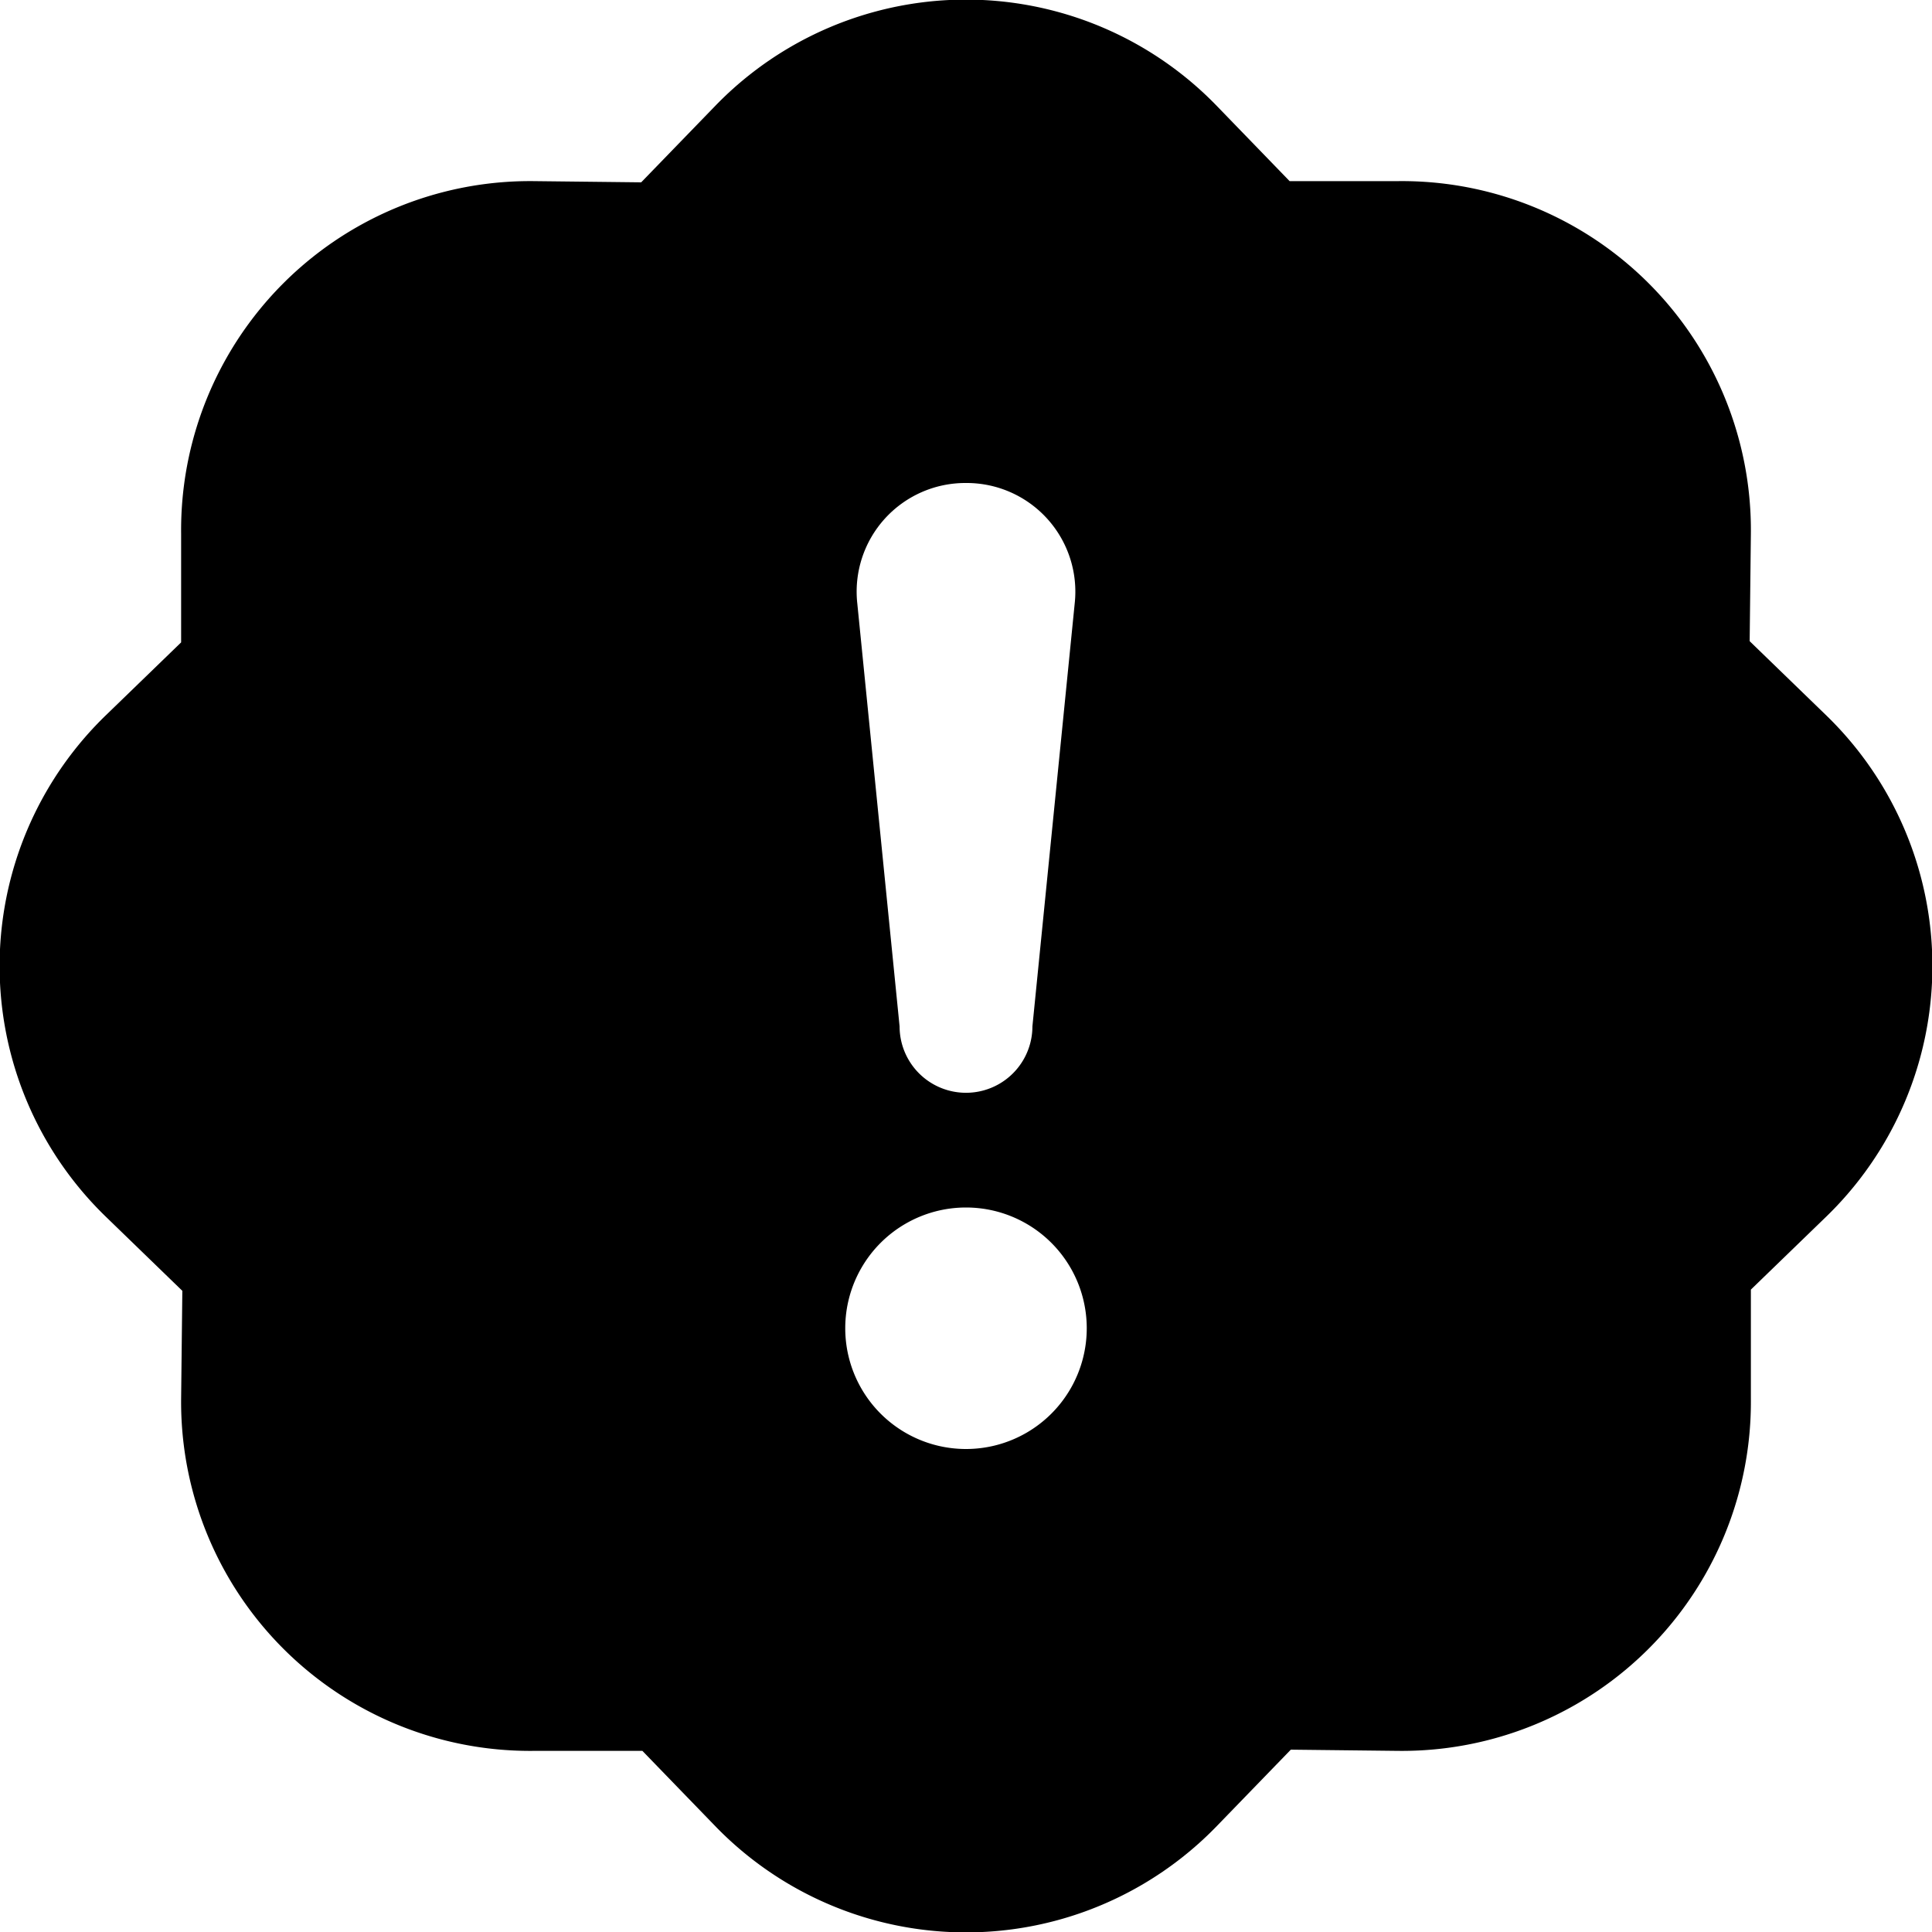 <svg xmlns="http://www.w3.org/2000/svg" viewBox="0 0 16 16"><path d="M10.07.87a2.89 2.89 0 0 0-4.14 0l-.62.64-.89-.01A2.89 2.89 0 0 0 1.5 4.42v.9l-.63.61a2.89 2.89 0 0 0 0 4.14l.64.62-.01.89a2.89 2.89 0 0 0 2.92 2.92h.9l.61.63a2.89 2.89 0 0 0 4.14 0l.62-.64.89.01a2.89 2.89 0 0 0 2.92-2.92v-.9l.63-.61a2.89 2.89 0 0 0 0-4.14l-.64-.62.01-.89a2.89 2.89 0 0 0-2.92-2.92h-.9l-.61-.63zM8 4a.9.9 0 0 1 .9 1l-.35 3.5a.55.55 0 0 1-1.1 0L7.1 5A.9.9 0 0 1 8 4zm0 6a1 1 0 1 1 0 2 1 1 0 0 1 0-2z"/></svg>
